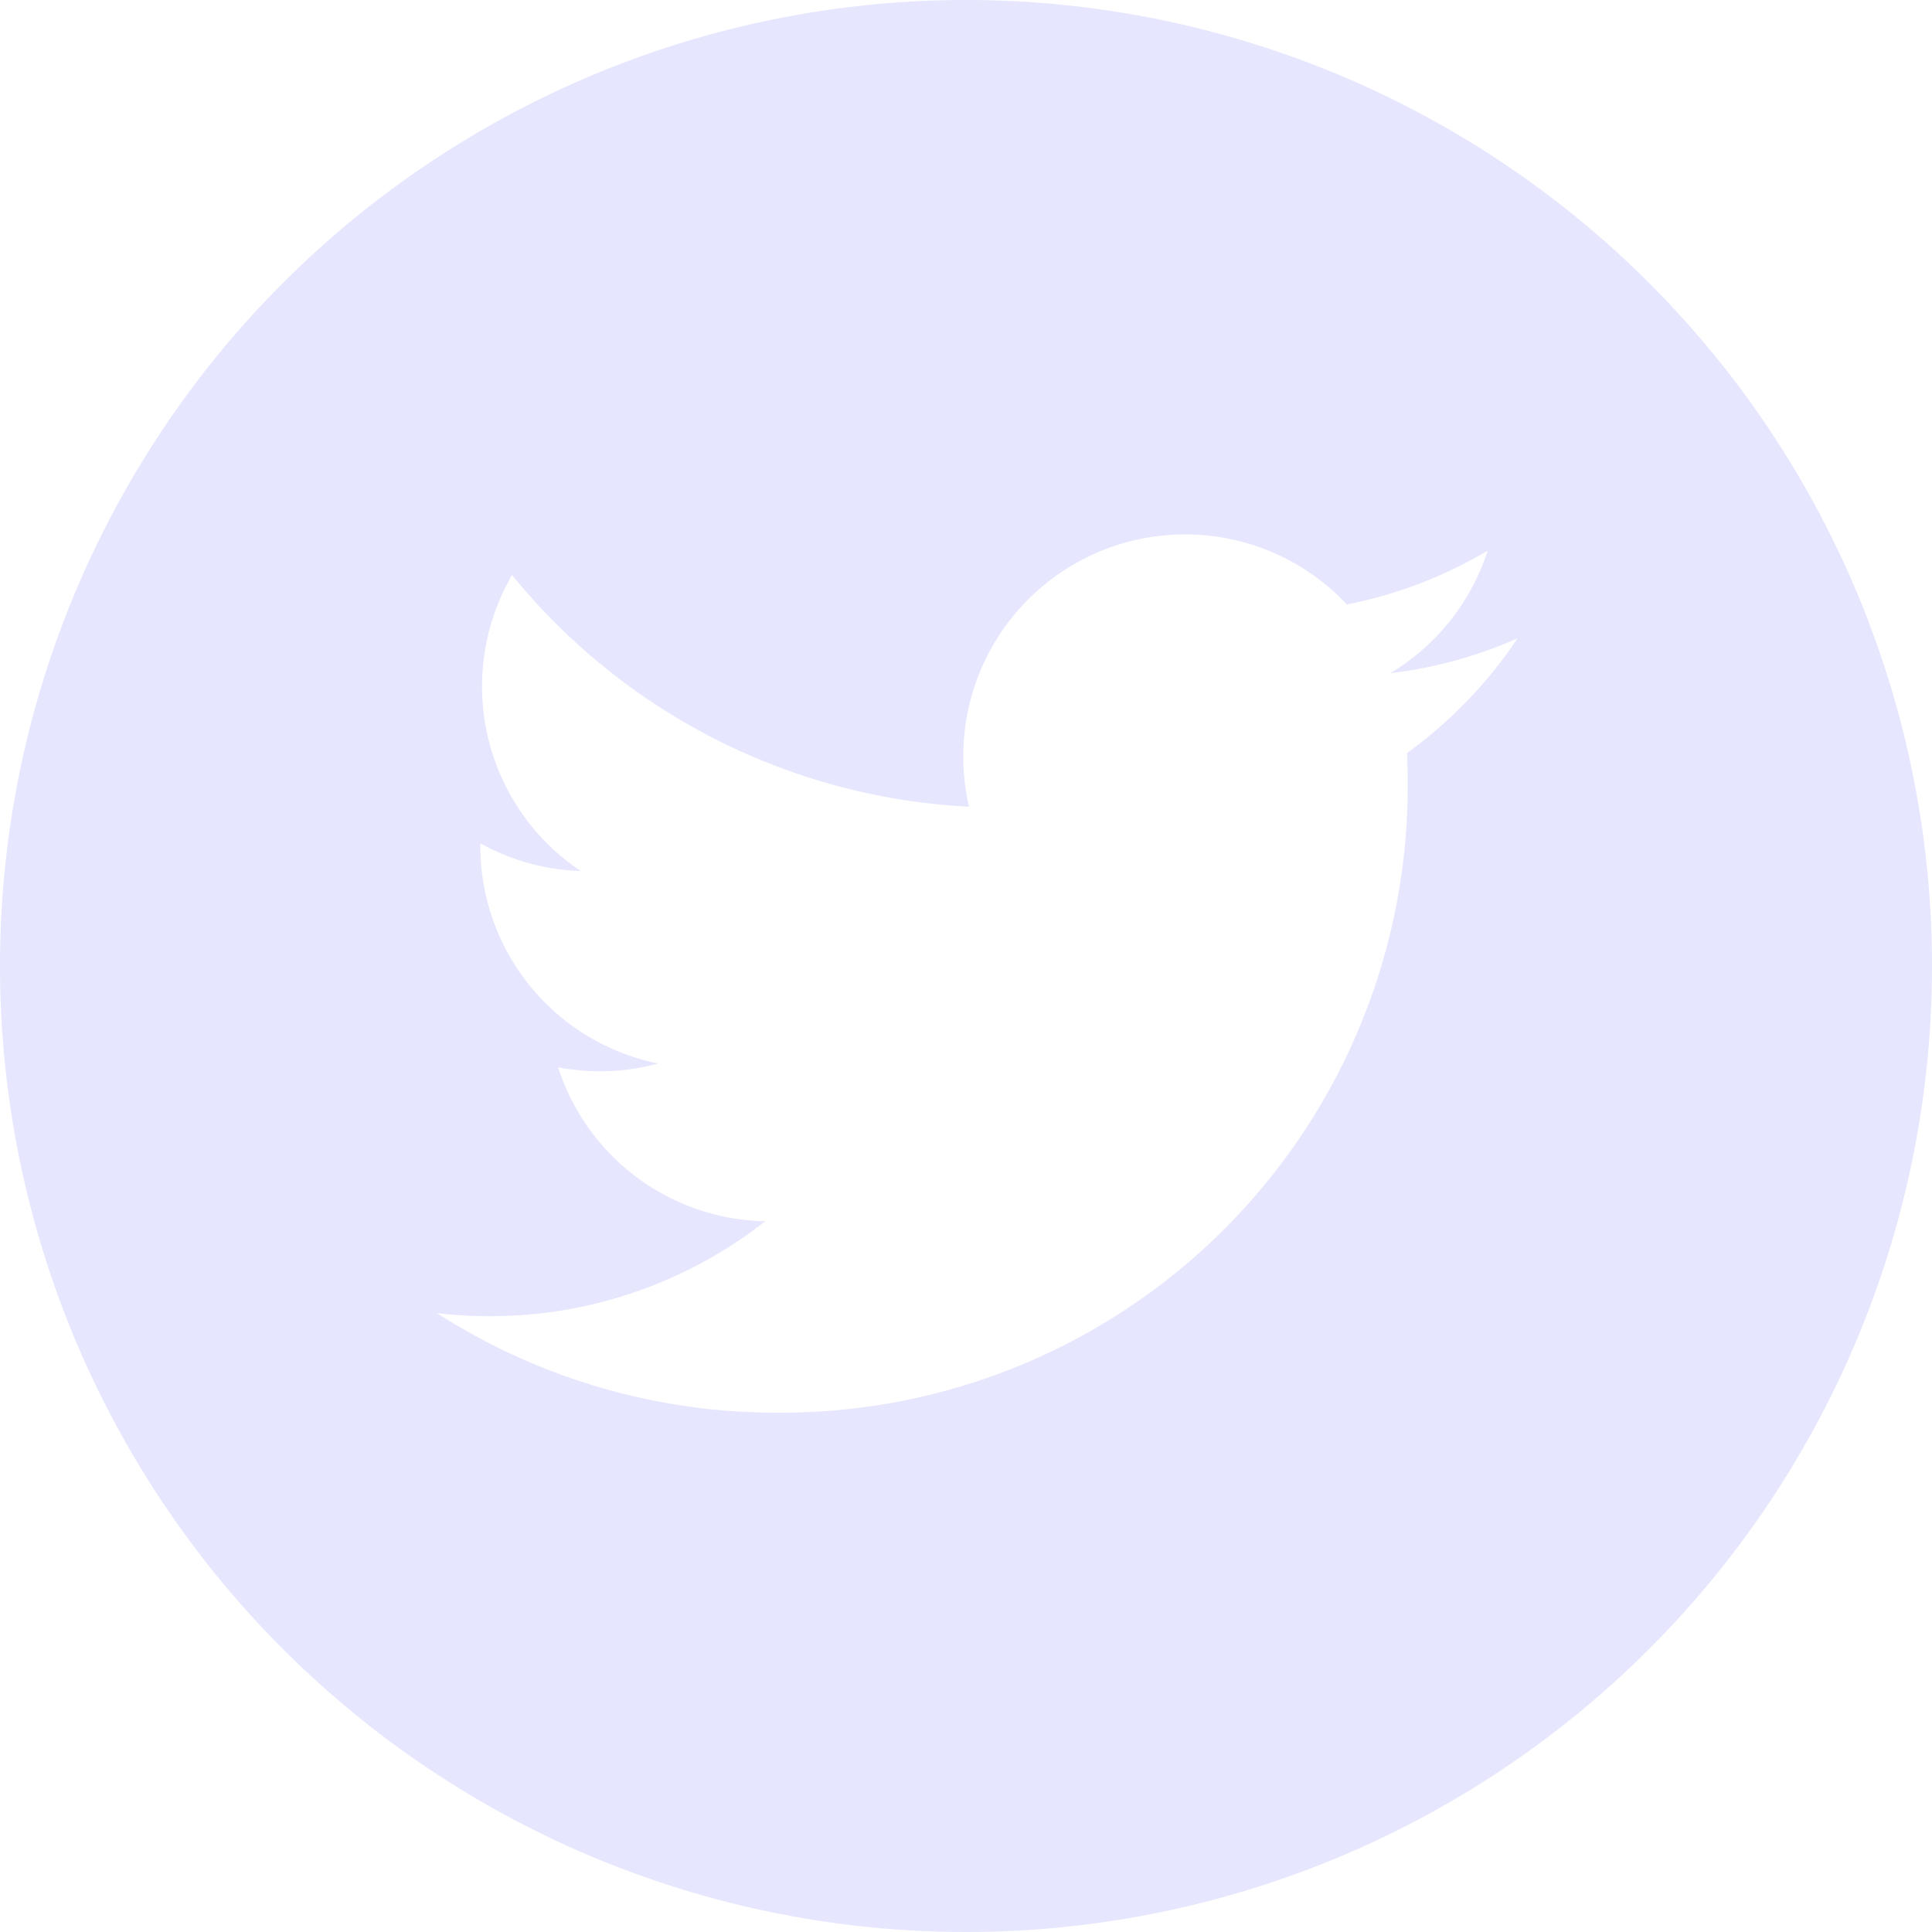 <svg xmlns="http://www.w3.org/2000/svg" width="24" height="24" viewBox="0 0 24 24">
  <path id="twitter_1_" data-name="twitter (1)" d="M12,0A12,12,0,1,0,24,12,12,12,0,0,0,12,0Zm5.479,9.356q.008.177.008.356A7.783,7.783,0,0,1,9.65,17.549h0a7.8,7.8,0,0,1-4.222-1.237,5.6,5.6,0,0,0,.657.038,5.527,5.527,0,0,0,3.421-1.179,2.757,2.757,0,0,1-2.573-1.913,2.745,2.745,0,0,0,1.244-.047,2.755,2.755,0,0,1-2.21-2.7c0-.012,0-.024,0-.035a2.735,2.735,0,0,0,1.247.344,2.757,2.757,0,0,1-.853-3.677,7.82,7.82,0,0,0,5.677,2.878,2.756,2.756,0,0,1,4.694-2.512,5.524,5.524,0,0,0,1.749-.669,2.765,2.765,0,0,1-1.211,1.523,5.493,5.493,0,0,0,1.582-.434,5.6,5.6,0,0,1-1.374,1.426Zm0,0" fill="#e6e6fe"/>
</svg>
